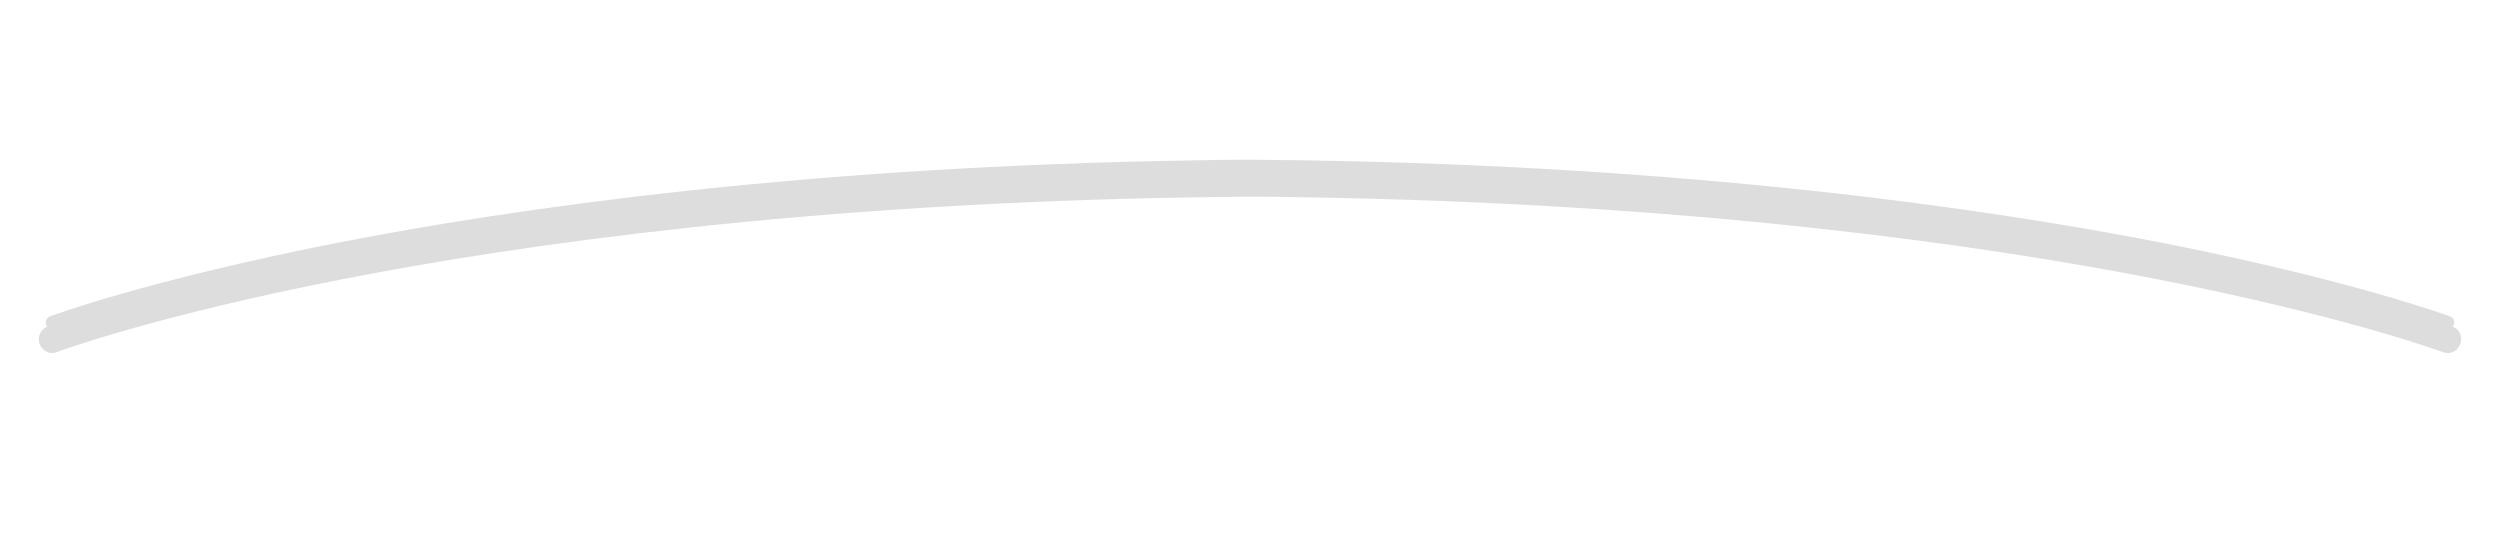 <svg width="900" height="200" viewBox="0 0 900 200" fill="none" xmlns="http://www.w3.org/2000/svg">
<g clip-path="url(#clip0)">
<path d="M882 113.9C881.7 113.8 846.2 100.7 777.8 87.3C714.7 75 609.8 59.8 468 57.7C462.9 57.6 457.5 57.6 450.7 57.5C450.7 57.5 450.7 57.5 450.6 57.5C450.4 57.5 450.1 57.5 449.9 57.5C449.7 57.5 449.4 57.5 449.2 57.5C449.2 57.5 449.2 57.5 449.1 57.5C442.3 57.5 436.9 57.6 431.8 57.7C290 59.8 185.1 75 122 87.3C53.7 100.7 18.3 113.7 18 113.9C16.8 114.4 16.1 115.7 16.6 117C17 118 17.9 118.6 18.8 118.6C19.1 118.6 19.4 118.6 19.6 118.4C20 118.2 55 105.3 123.1 92C186 79.7 290.7 64.6 432.1 62.5C437.3 62.4 442.9 62.4 450 62.3C457.1 62.3 462.7 62.4 467.9 62.5C609.2 64.6 713.8 79.7 776.7 92C844.8 105.3 880 118.3 880.3 118.4C880.6 118.5 880.9 118.6 881.1 118.6C882.1 118.6 883 118 883.3 117C883.9 115.7 883.3 114.3 882 113.9Z" fill="#DDDDDD"/>
<g filter="url(#filter0_f)">
<path d="M882 119.9C881.7 119.8 846.2 106.7 777.8 93.3C714.7 81 609.8 65.8 468 63.7C462.9 63.6 457.5 63.6 450.7 63.5C450.7 63.5 450.7 63.5 450.6 63.5C450.4 63.5 450.1 63.5 449.9 63.5C449.7 63.5 449.4 63.5 449.2 63.5C449.2 63.5 449.2 63.5 449.1 63.5C442.3 63.5 436.9 63.6 431.8 63.7C290 65.8 185.1 81 122 93.3C53.7 106.7 18.3 119.7 18 119.9C16.8 120.4 16.1 121.7 16.6 123C17 124 17.9 124.6 18.8 124.6C19.1 124.6 19.4 124.6 19.6 124.4C20 124.2 55 111.3 123.1 98C186 85.7 290.7 70.6 432.1 68.5C437.3 68.4 442.9 68.4 450 68.3C457.1 68.3 462.7 68.4 467.9 68.5C609.2 70.6 713.8 85.7 776.7 98C844.8 111.3 880 124.3 880.3 124.4C880.6 124.5 880.9 124.6 881.1 124.6C882.1 124.6 883 124 883.3 123C883.9 121.7 883.3 120.3 882 119.9Z" fill="#DDDDDD" stroke="#DDDDDD" stroke-width="5" stroke-miterlimit="10"/>
</g>
</g>
<defs>
<filter id="filter0_f" x="-13" y="-7" width="926" height="226" filterUnits="userSpaceOnUse" color-interpolation-filters="sRGB">
<feFlood flood-opacity="0" result="BackgroundImageFix"/>
<feBlend mode="normal" in="SourceGraphic" in2="BackgroundImageFix" result="shape"/>
<feGaussianBlur stdDeviation="6.5" result="effect1_foregroundBlur"/>
</filter>
<clipPath id="clip0">
<rect width="900" height="200" fill="white"/>
</clipPath>
</defs>
</svg>
